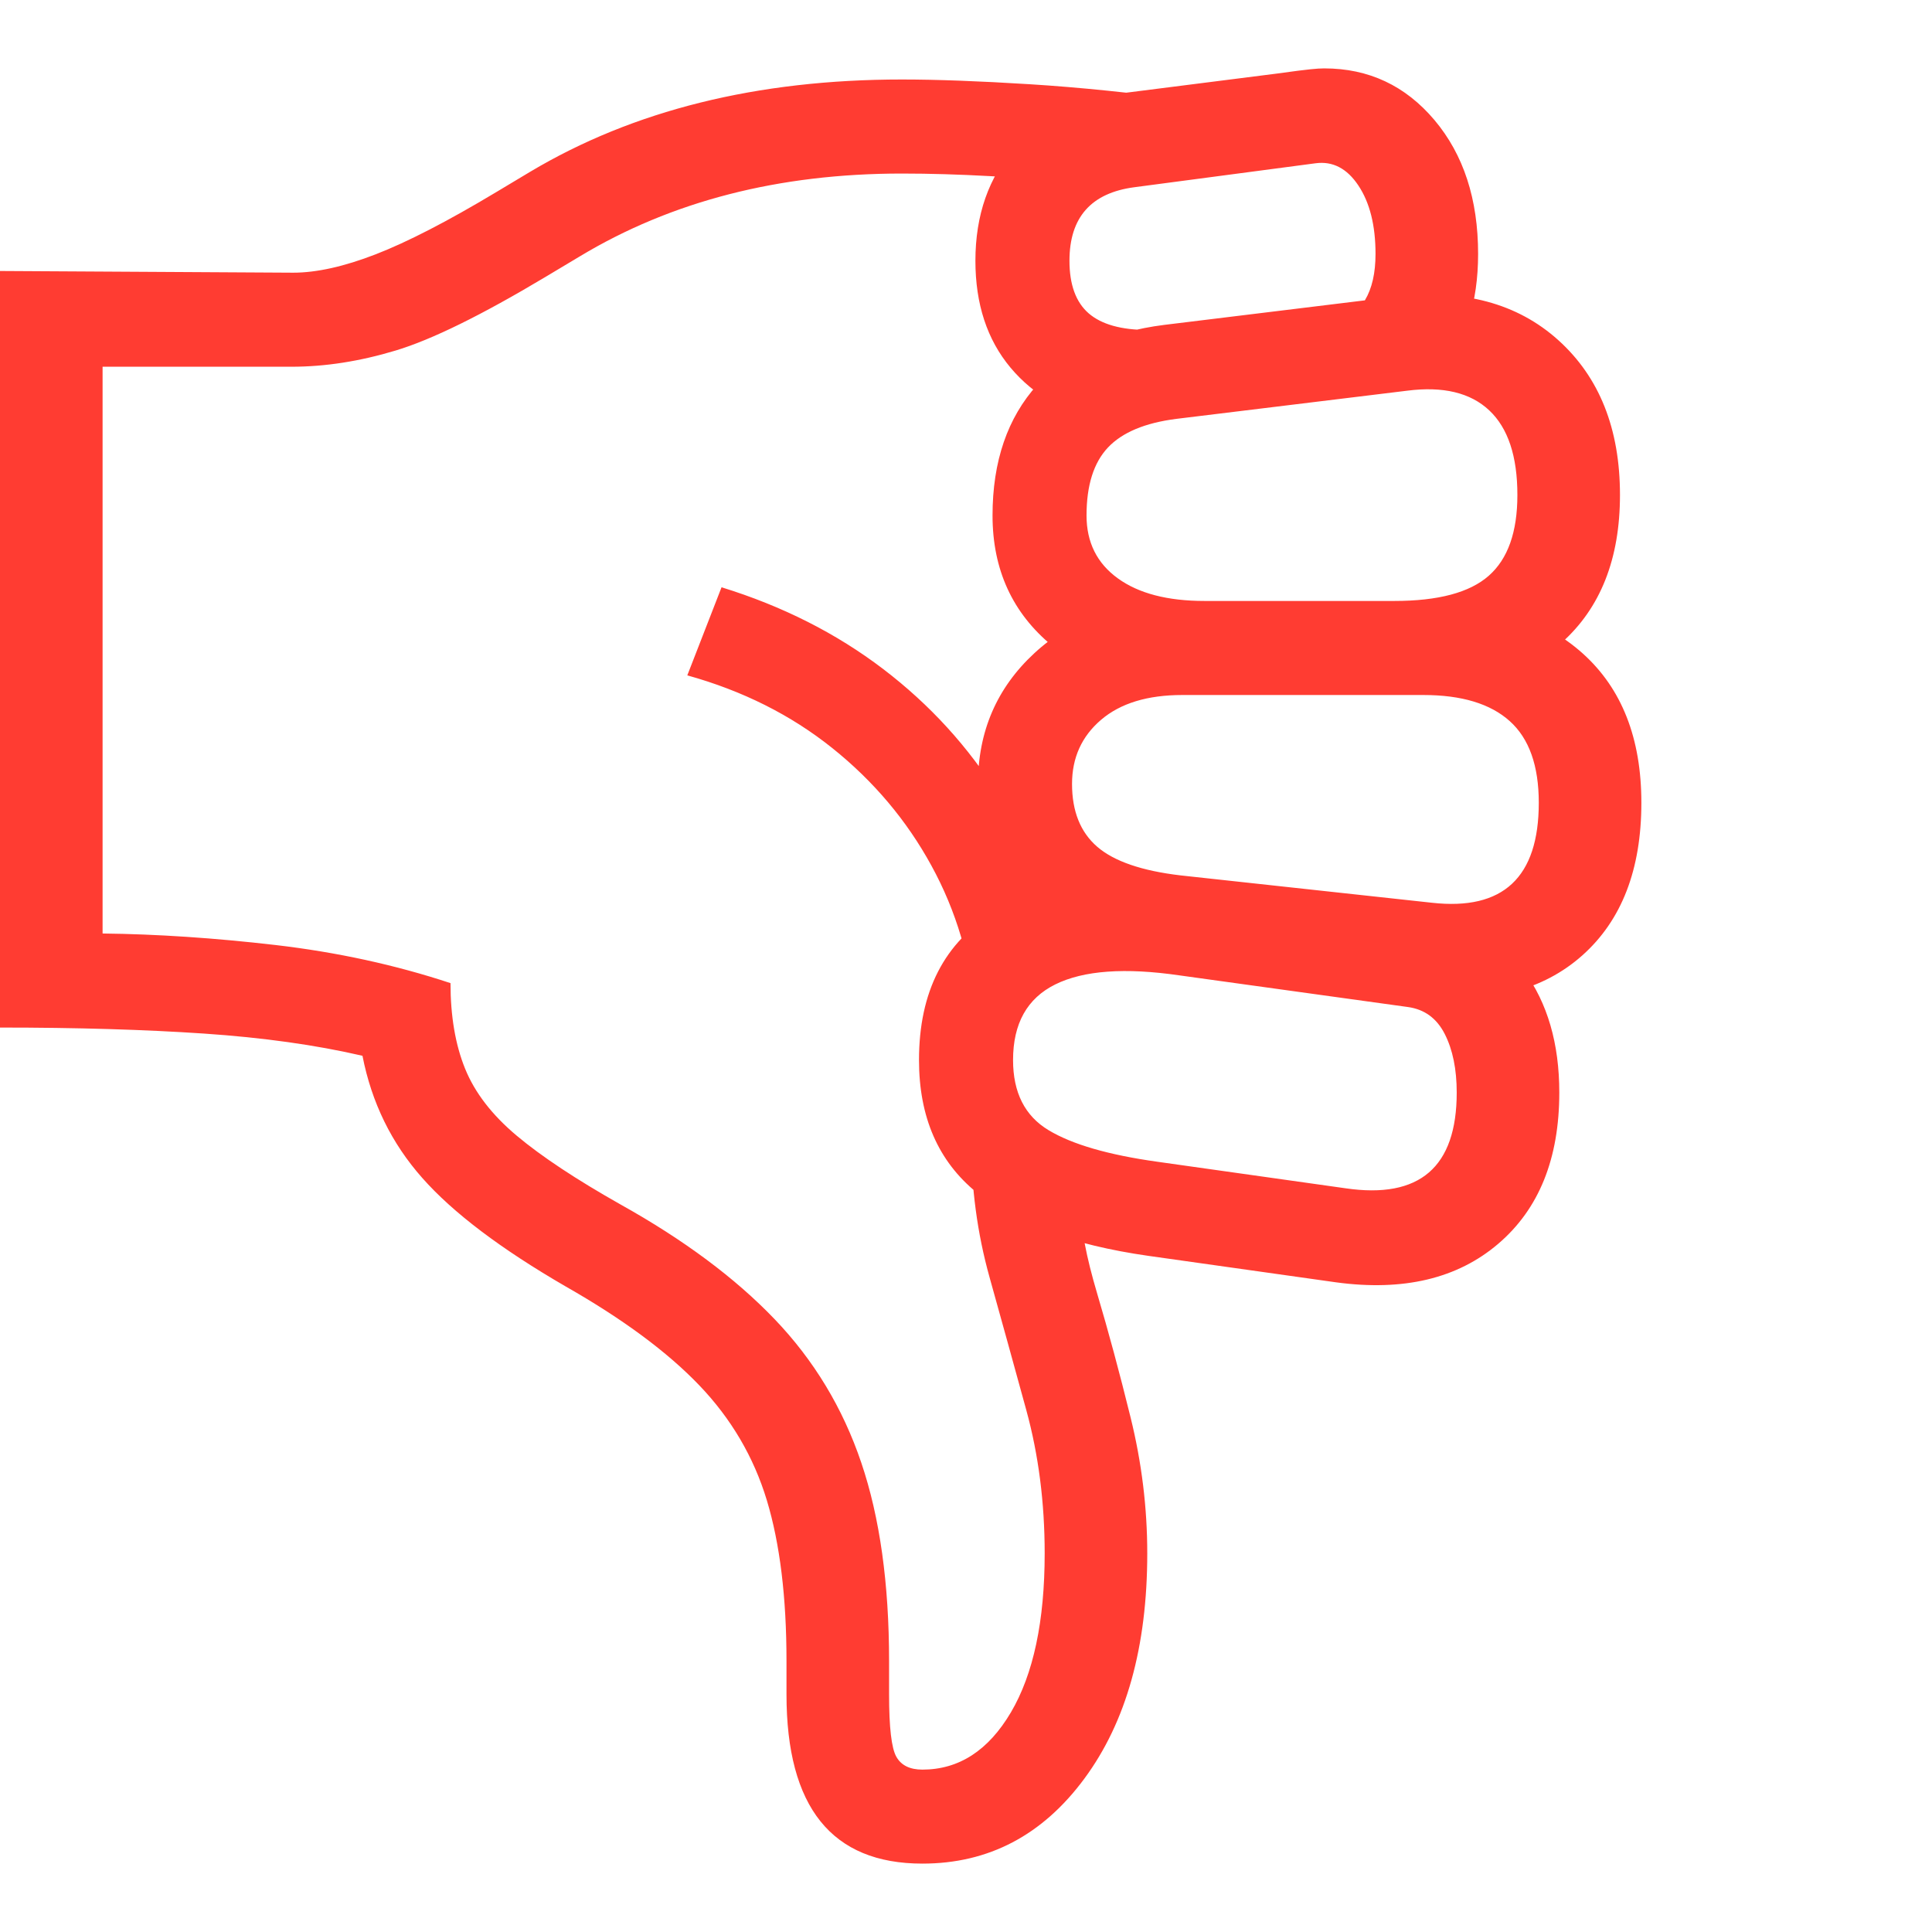 <svg version="1.1" xmlns="http://www.w3.org/2000/svg" style="fill:rgba(0,0,0,1.0)" width="256" height="256" viewBox="0 0 35.312 32.812"><path fill="rgb(255, 60, 50)" d="M16.484 0.203 C17.12 0.203 17.896 0.232 18.812 0.289 C19.729 0.346 20.724 0.448 21.797 0.594 L19.828 2.094 C19.234 2.042 18.656 2 18.094 1.969 C17.531 1.938 16.995 1.922 16.484 1.922 C14.234 1.922 12.271 2.427 10.594 3.438 L9.969 3.812 C8.802 4.51 7.891 4.958 7.234 5.156 C6.578 5.354 5.943 5.453 5.328 5.453 L1.875 5.453 L1.875 15.812 C2.865 15.823 3.919 15.893 5.039 16.023 C6.159 16.154 7.224 16.385 8.234 16.719 C8.234 17.323 8.323 17.844 8.5 18.281 C8.677 18.719 8.992 19.128 9.445 19.508 C9.898 19.888 10.531 20.307 11.344 20.766 C12.5 21.411 13.437 22.109 14.156 22.859 C14.875 23.609 15.404 24.484 15.742 25.484 C16.081 26.484 16.25 27.693 16.25 29.109 L16.25 29.719 C16.25 30.323 16.294 30.703 16.383 30.859 C16.471 31.016 16.63 31.094 16.859 31.094 C17.526 31.094 18.065 30.745 18.477 30.047 C18.888 29.349 19.094 28.38 19.094 27.141 C19.094 26.214 18.982 25.341 18.758 24.523 C18.534 23.706 18.31 22.896 18.086 22.094 C17.862 21.292 17.75 20.453 17.75 19.578 L19.75 20.781 C19.75 21.177 19.852 21.716 20.055 22.398 C20.258 23.081 20.461 23.833 20.664 24.656 C20.867 25.479 20.969 26.307 20.969 27.141 C20.969 28.849 20.586 30.221 19.82 31.258 C19.055 32.294 18.068 32.812 16.859 32.812 C15.203 32.812 14.375 31.781 14.375 29.719 L14.375 29.109 C14.375 27.943 14.255 26.964 14.016 26.172 C13.776 25.38 13.365 24.68 12.781 24.07 C12.198 23.461 11.385 22.859 10.344 22.266 C9.156 21.578 8.281 20.917 7.719 20.281 C7.156 19.646 6.792 18.901 6.625 18.047 C5.771 17.849 4.805 17.714 3.727 17.641 C2.648 17.568 1.406 17.531 0 17.531 L0 3.703 L5.359 3.734 C5.786 3.734 6.289 3.622 6.867 3.398 C7.445 3.174 8.177 2.797 9.062 2.266 L9.688 1.891 C11.573 0.766 13.839 0.203 16.484 0.203 Z M23.344 0.094 C23.646 0.052 23.849 0.026 23.953 0.016 C24.057 0.005 24.141 -0 24.203 -0 C25.016 -0 25.687 0.315 26.219 0.945 C26.75 1.576 27.016 2.391 27.016 3.391 C27.016 4.286 26.786 4.995 26.328 5.516 L24.375 4.672 C24.885 4.516 25.141 4.089 25.141 3.391 C25.141 2.87 25.036 2.453 24.828 2.141 C24.62 1.828 24.359 1.693 24.047 1.734 L20.734 2.172 C19.943 2.276 19.547 2.724 19.547 3.516 C19.547 3.953 19.664 4.273 19.898 4.477 C20.133 4.68 20.495 4.781 20.984 4.781 L22.938 4.781 L20.203 6.453 C19.474 6.307 18.896 5.979 18.469 5.469 C18.042 4.958 17.828 4.307 17.828 3.516 C17.828 2.682 18.07 1.99 18.555 1.438 C19.039 0.885 19.693 0.557 20.516 0.453 Z M13.188 9.484 C14.302 9.828 15.286 10.326 16.141 10.977 C16.995 11.628 17.701 12.401 18.258 13.297 C18.815 14.193 19.198 15.172 19.406 16.234 L17.828 17.281 C17.745 16.302 17.477 15.398 17.023 14.57 C16.57 13.742 15.966 13.026 15.211 12.422 C14.456 11.818 13.573 11.375 12.562 11.094 Z M25.5 4.172 C26.74 4.026 27.734 4.292 28.484 4.969 C29.234 5.646 29.609 6.589 29.609 7.797 C29.609 8.964 29.253 9.865 28.539 10.5 C27.826 11.135 26.818 11.453 25.516 11.453 L22.047 11.453 C20.901 11.453 19.964 11.154 19.234 10.555 C18.505 9.956 18.141 9.161 18.141 8.172 C18.141 7.182 18.414 6.385 18.961 5.781 C19.508 5.177 20.281 4.813 21.281 4.688 Z M25.719 5.891 L21.5 6.406 C20.927 6.479 20.51 6.654 20.25 6.93 C19.99 7.206 19.859 7.62 19.859 8.172 C19.859 8.661 20.049 9.044 20.43 9.32 C20.81 9.596 21.339 9.734 22.016 9.734 L25.484 9.734 C26.286 9.734 26.862 9.581 27.211 9.273 C27.56 8.966 27.734 8.474 27.734 7.797 C27.734 7.089 27.563 6.573 27.219 6.25 C26.875 5.927 26.375 5.807 25.719 5.891 Z M21.578 9.734 L25.984 9.734 C27.234 9.734 28.216 10.055 28.93 10.695 C29.643 11.336 30 12.245 30 13.422 C30 14.641 29.641 15.57 28.922 16.211 C28.203 16.852 27.224 17.104 25.984 16.969 L21.391 16.469 C20.266 16.344 19.398 15.99 18.789 15.406 C18.18 14.823 17.875 14.047 17.875 13.078 C17.875 12.12 18.219 11.323 18.906 10.688 C19.594 10.052 20.484 9.734 21.578 9.734 Z M21.609 11.453 C20.974 11.453 20.479 11.604 20.125 11.906 C19.771 12.208 19.594 12.599 19.594 13.078 C19.594 13.578 19.747 13.961 20.055 14.227 C20.362 14.492 20.87 14.667 21.578 14.75 L26.172 15.25 C27.474 15.396 28.125 14.786 28.125 13.422 C28.125 12.745 27.948 12.247 27.594 11.93 C27.24 11.612 26.714 11.453 26.016 11.453 Z M21.828 14.891 L25.984 15.453 C26.797 15.557 27.419 15.904 27.852 16.492 C28.284 17.081 28.5 17.823 28.5 18.719 C28.5 19.927 28.128 20.849 27.383 21.484 C26.638 22.12 25.651 22.354 24.422 22.188 L20.984 21.703 C19.599 21.505 18.555 21.12 17.852 20.547 C17.148 19.974 16.797 19.167 16.797 18.125 C16.797 16.875 17.26 15.971 18.188 15.414 C19.115 14.857 20.328 14.682 21.828 14.891 Z M21.562 16.578 C20.562 16.432 19.805 16.487 19.289 16.742 C18.773 16.997 18.516 17.458 18.516 18.125 C18.516 18.719 18.732 19.146 19.164 19.406 C19.596 19.667 20.26 19.859 21.156 19.984 L24.594 20.469 C25.948 20.667 26.625 20.083 26.625 18.719 C26.625 18.292 26.552 17.935 26.406 17.648 C26.26 17.362 26.036 17.198 25.734 17.156 Z M35.312 27.344" /></svg>